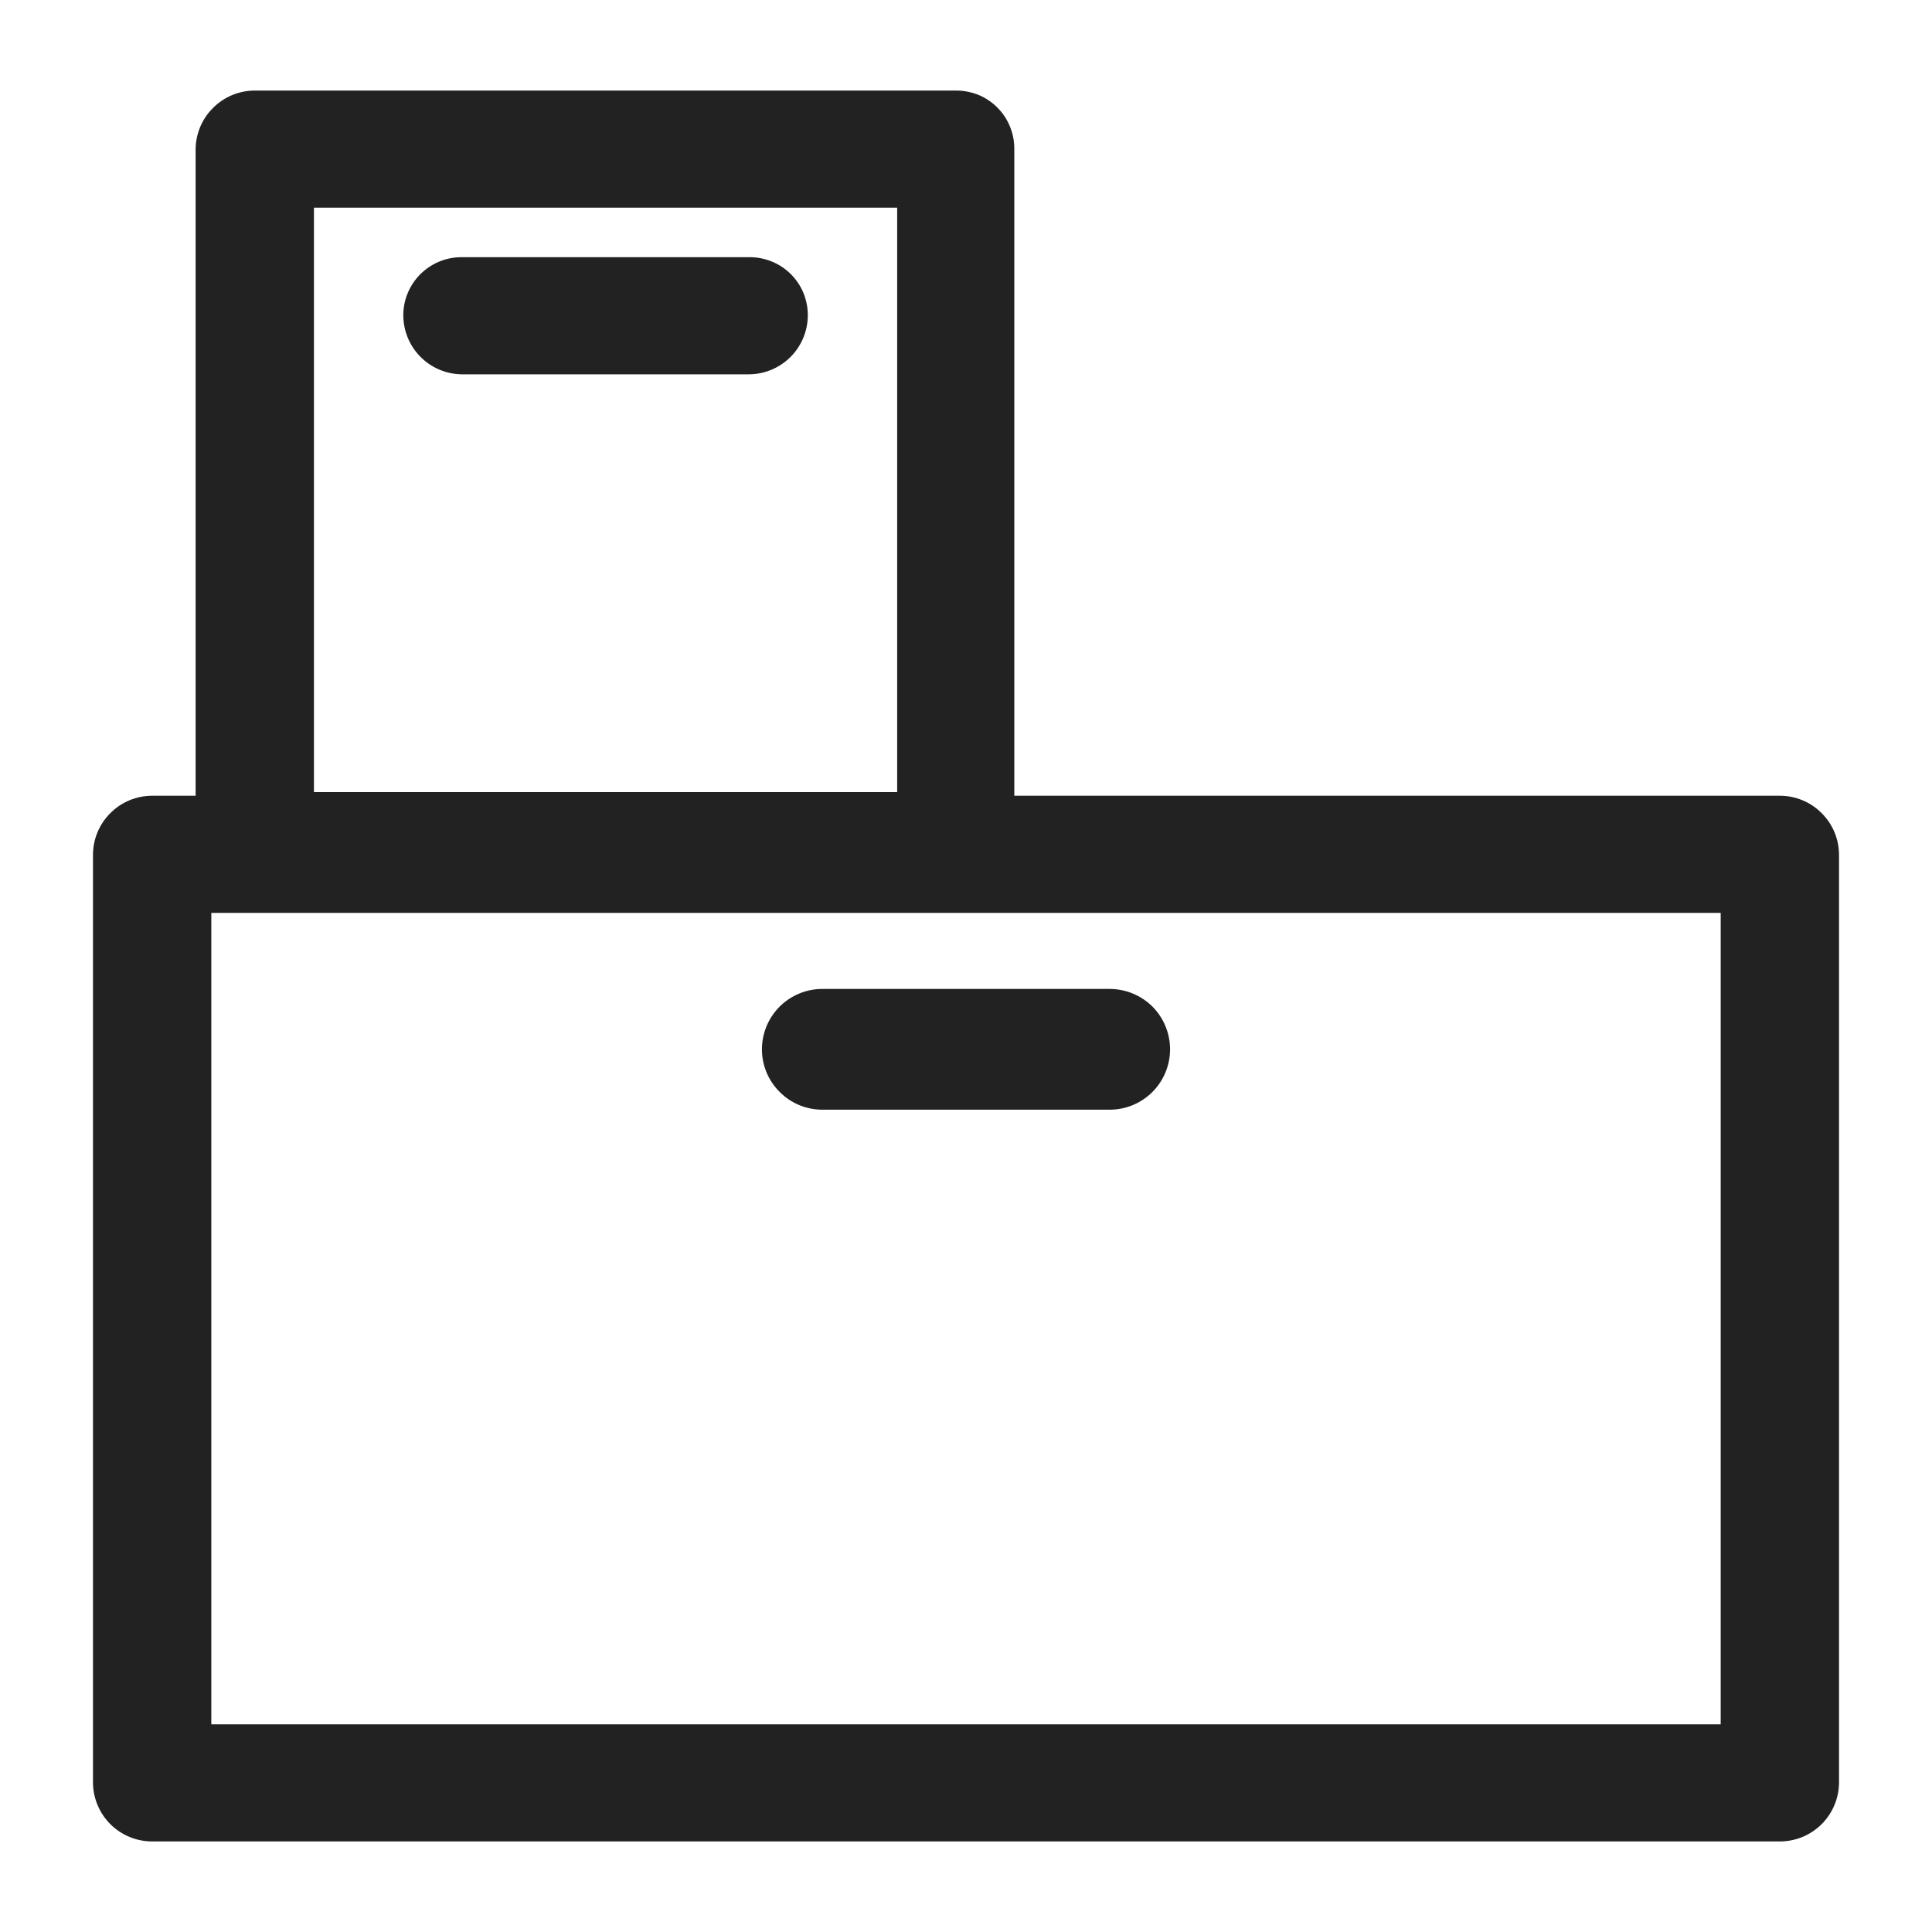 <svg width="16" height="16" viewBox="0 0 16 16" fill="none" xmlns="http://www.w3.org/2000/svg">
<g id="boxes 1_XS 1">
<path id="Vector" d="M14.74 6.59H8.4V1.24C8.401 1.176 8.39 1.113 8.366 1.053C8.343 0.994 8.308 0.94 8.263 0.894C8.218 0.848 8.165 0.812 8.106 0.787C8.047 0.763 7.984 0.75 7.92 0.75H2.11C1.98 0.75 1.855 0.802 1.764 0.894C1.672 0.985 1.62 1.11 1.62 1.24V6.59H1.26C1.13 6.59 1.005 6.642 0.914 6.734C0.822 6.825 0.77 6.95 0.77 7.08V14.76C0.77 14.89 0.822 15.015 0.914 15.107C1.005 15.198 1.13 15.25 1.26 15.25H14.74C14.87 15.25 14.995 15.198 15.086 15.107C15.178 15.015 15.23 14.89 15.23 14.76V7.08C15.23 6.95 15.178 6.825 15.086 6.734C14.995 6.642 14.87 6.59 14.74 6.59ZM7.43 1.72V6.56H2.6V1.72H7.43ZM1.75 14.28V7.56H14.25V14.28H1.75Z" fill="#222222"/>
<path id="Vector_2" d="M3.82 3.1H6.2C6.33 3.1 6.455 3.048 6.547 2.956C6.638 2.865 6.69 2.74 6.69 2.61C6.69 2.546 6.677 2.483 6.653 2.424C6.628 2.365 6.592 2.312 6.546 2.267C6.5 2.222 6.446 2.187 6.387 2.164C6.327 2.14 6.264 2.129 6.2 2.13H3.82C3.693 2.13 3.571 2.181 3.481 2.271C3.391 2.361 3.34 2.483 3.34 2.61C3.34 2.738 3.39 2.861 3.48 2.953C3.57 3.045 3.692 3.097 3.82 3.1Z" fill="#222222"/>
<path id="Vector_3" d="M9.19 8.19H6.81C6.677 8.19 6.55 8.243 6.457 8.336C6.363 8.43 6.31 8.557 6.31 8.69C6.31 8.823 6.363 8.95 6.457 9.043C6.55 9.137 6.677 9.19 6.81 9.19H9.19C9.323 9.19 9.45 9.137 9.544 9.043C9.637 8.95 9.69 8.823 9.69 8.69C9.69 8.557 9.637 8.43 9.544 8.336C9.45 8.243 9.323 8.19 9.19 8.19Z" fill="#222222"/>
</g>
</svg>
